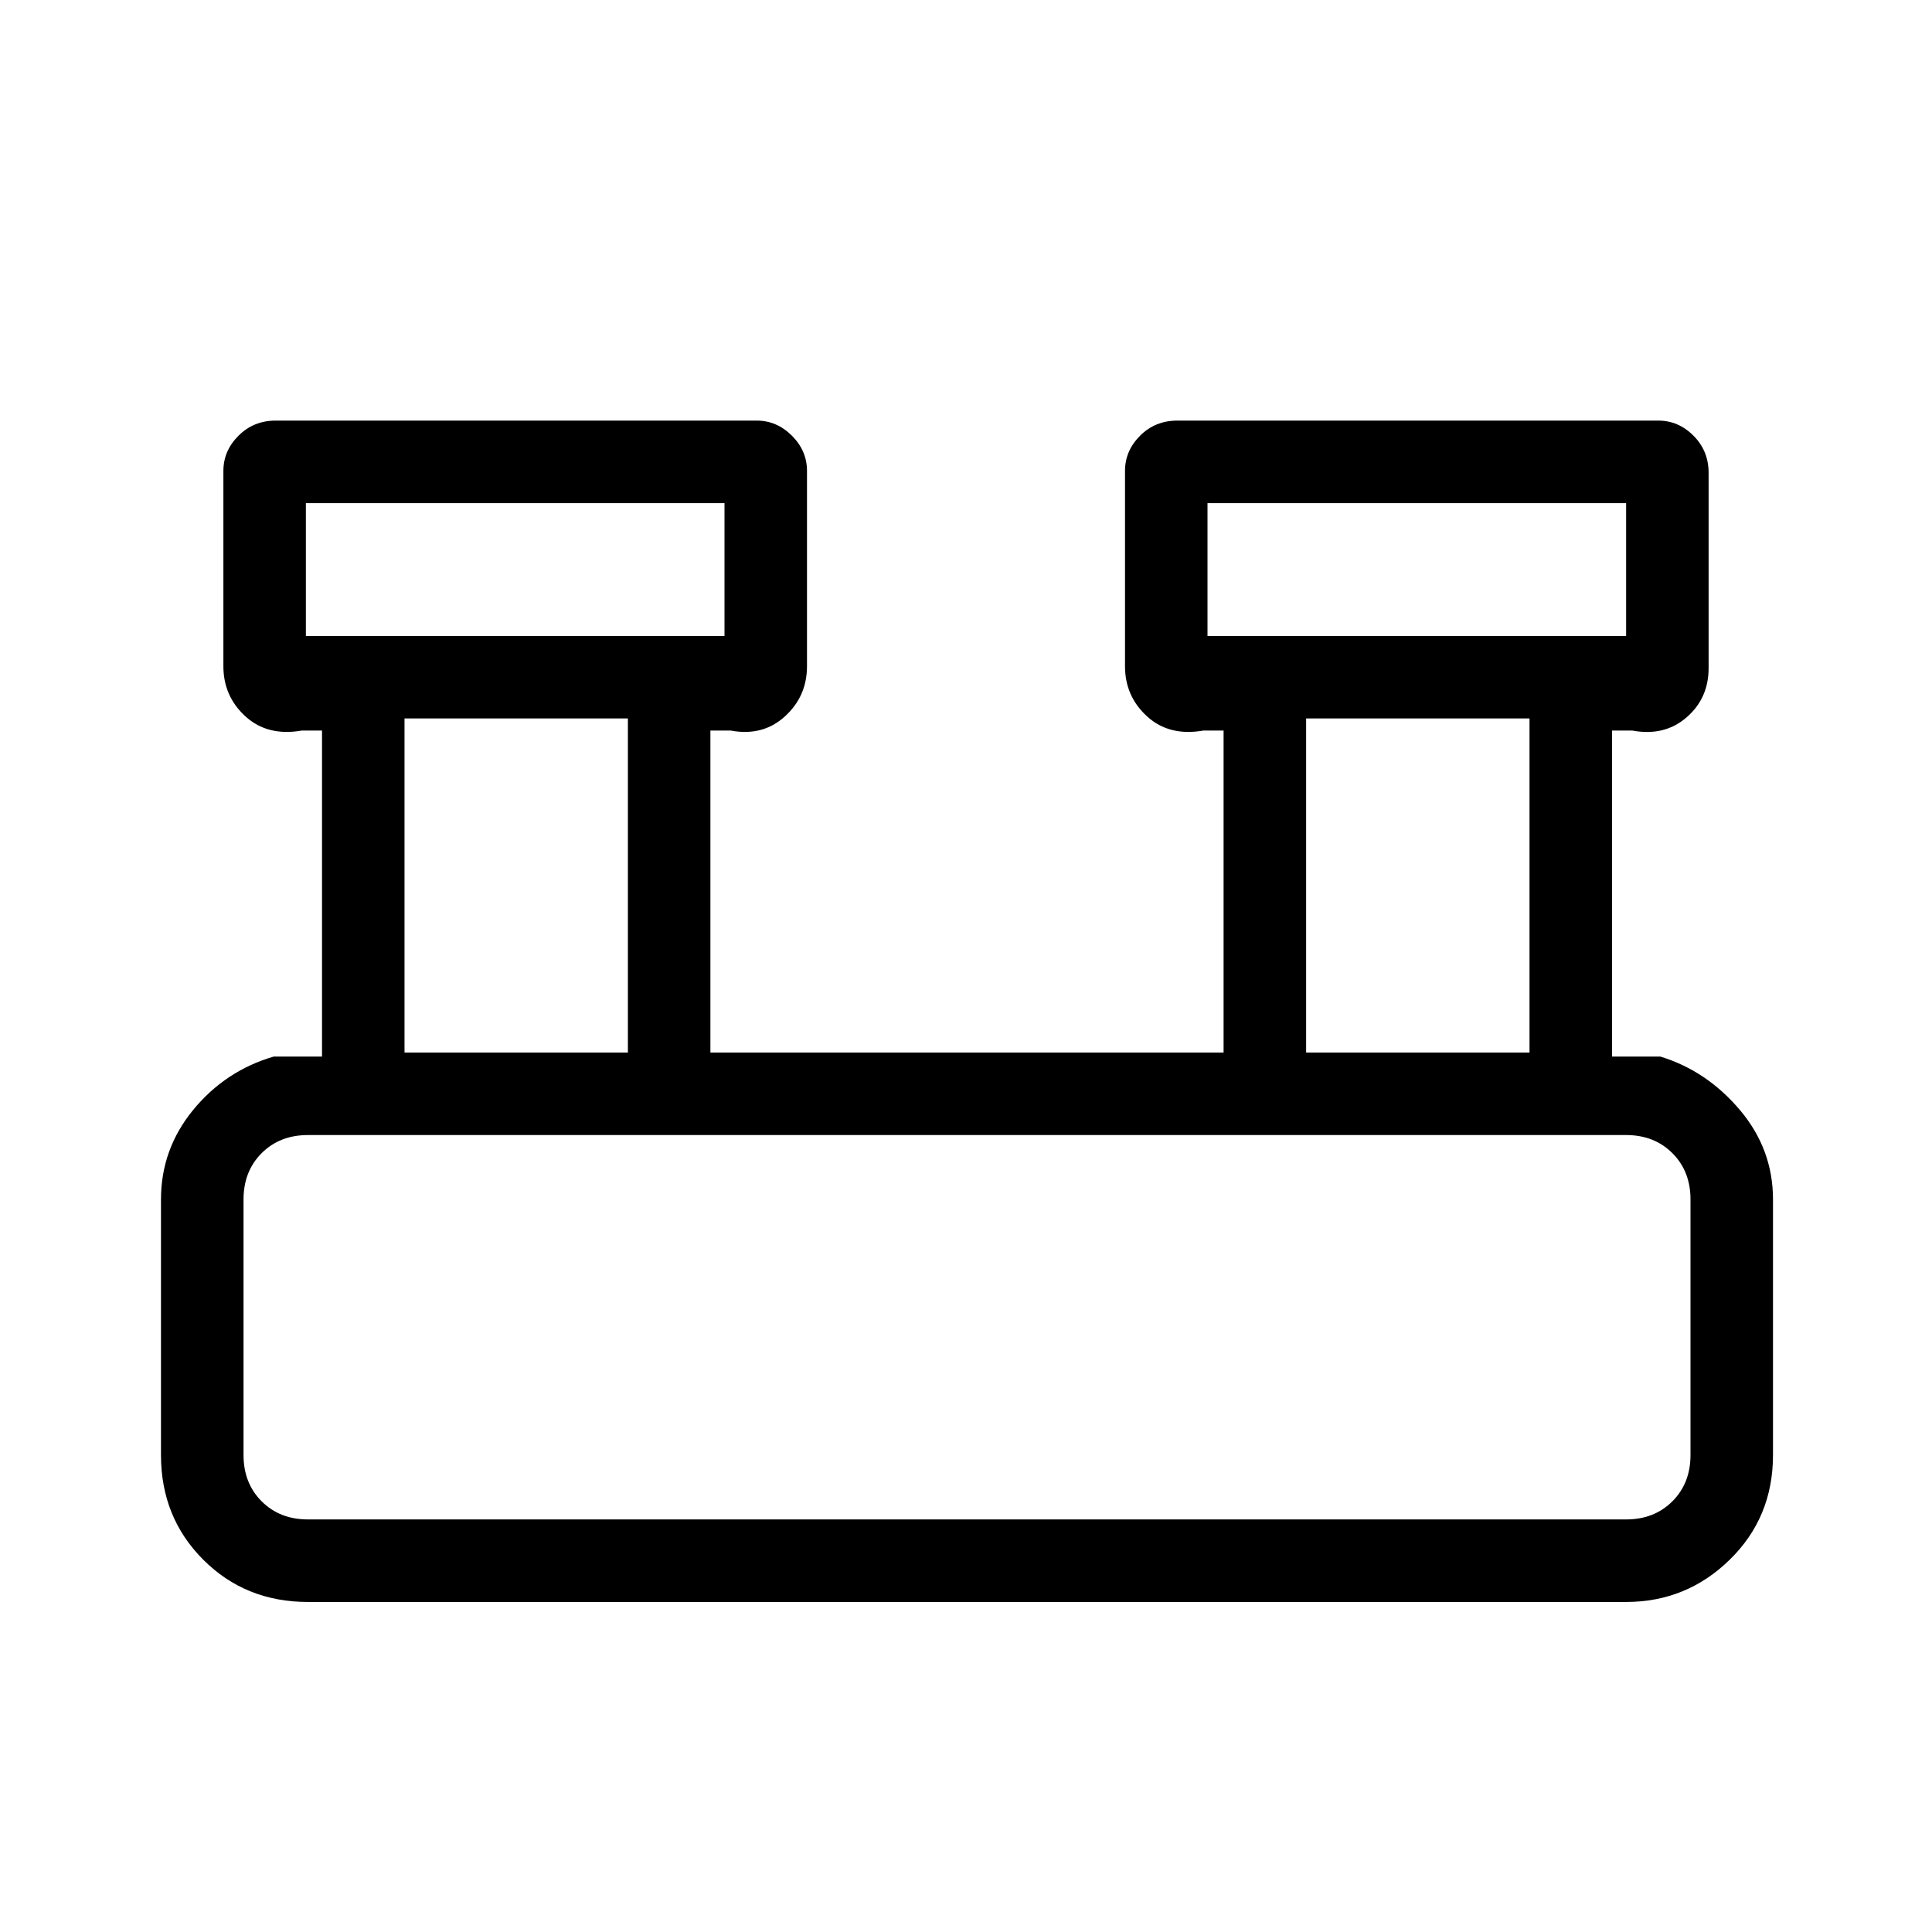 <svg xmlns="http://www.w3.org/2000/svg" height="40" width="40"><path d="M6.375 33.167q-1.292 0-2.167-.875-.875-.875-.875-2.167v-5.292q0-1.041.667-1.854.667-.812 1.667-1.104h1v-6.75H6.25q-.708.125-1.167-.292-.458-.416-.458-1.041V9.75q0-.417.313-.729.312-.313.77-.313h9.959q.416 0 .729.313.312.312.312.729v4.042q0 .625-.458 1.041-.458.417-1.125.292h-.417v6.667h10.625v-6.667h-.416q-.709.125-1.167-.292-.458-.416-.458-1.041V9.75q0-.417.312-.729.313-.313.771-.313h9.958q.417 0 .729.313.313.312.313.771v4.041q0 .625-.458 1.021-.459.396-1.125.271h-.417v6.75h1q.958.292 1.646 1.104.687.813.687 1.854v5.292q0 1.292-.896 2.167-.895.875-2.145.875Zm18.625-20h8.667v-2.75H25Zm-18.667 0H15v-2.75H6.333Zm20.709 8.625h4.625v-6.917h-4.625Zm-18.667 0H13v-6.917H8.375Zm-2 9.666h27.292q.583 0 .958-.375t.375-.958v-5.292q0-.583-.375-.958t-.958-.375H6.375q-.583 0-.958.375t-.375.958v5.292q0 .583.375.958t.958.375Zm-.042-18.291v-2.75 2.75Zm18.667 0v-2.75 2.75ZM5.042 31.458V23.5v7.958Z"/></svg>